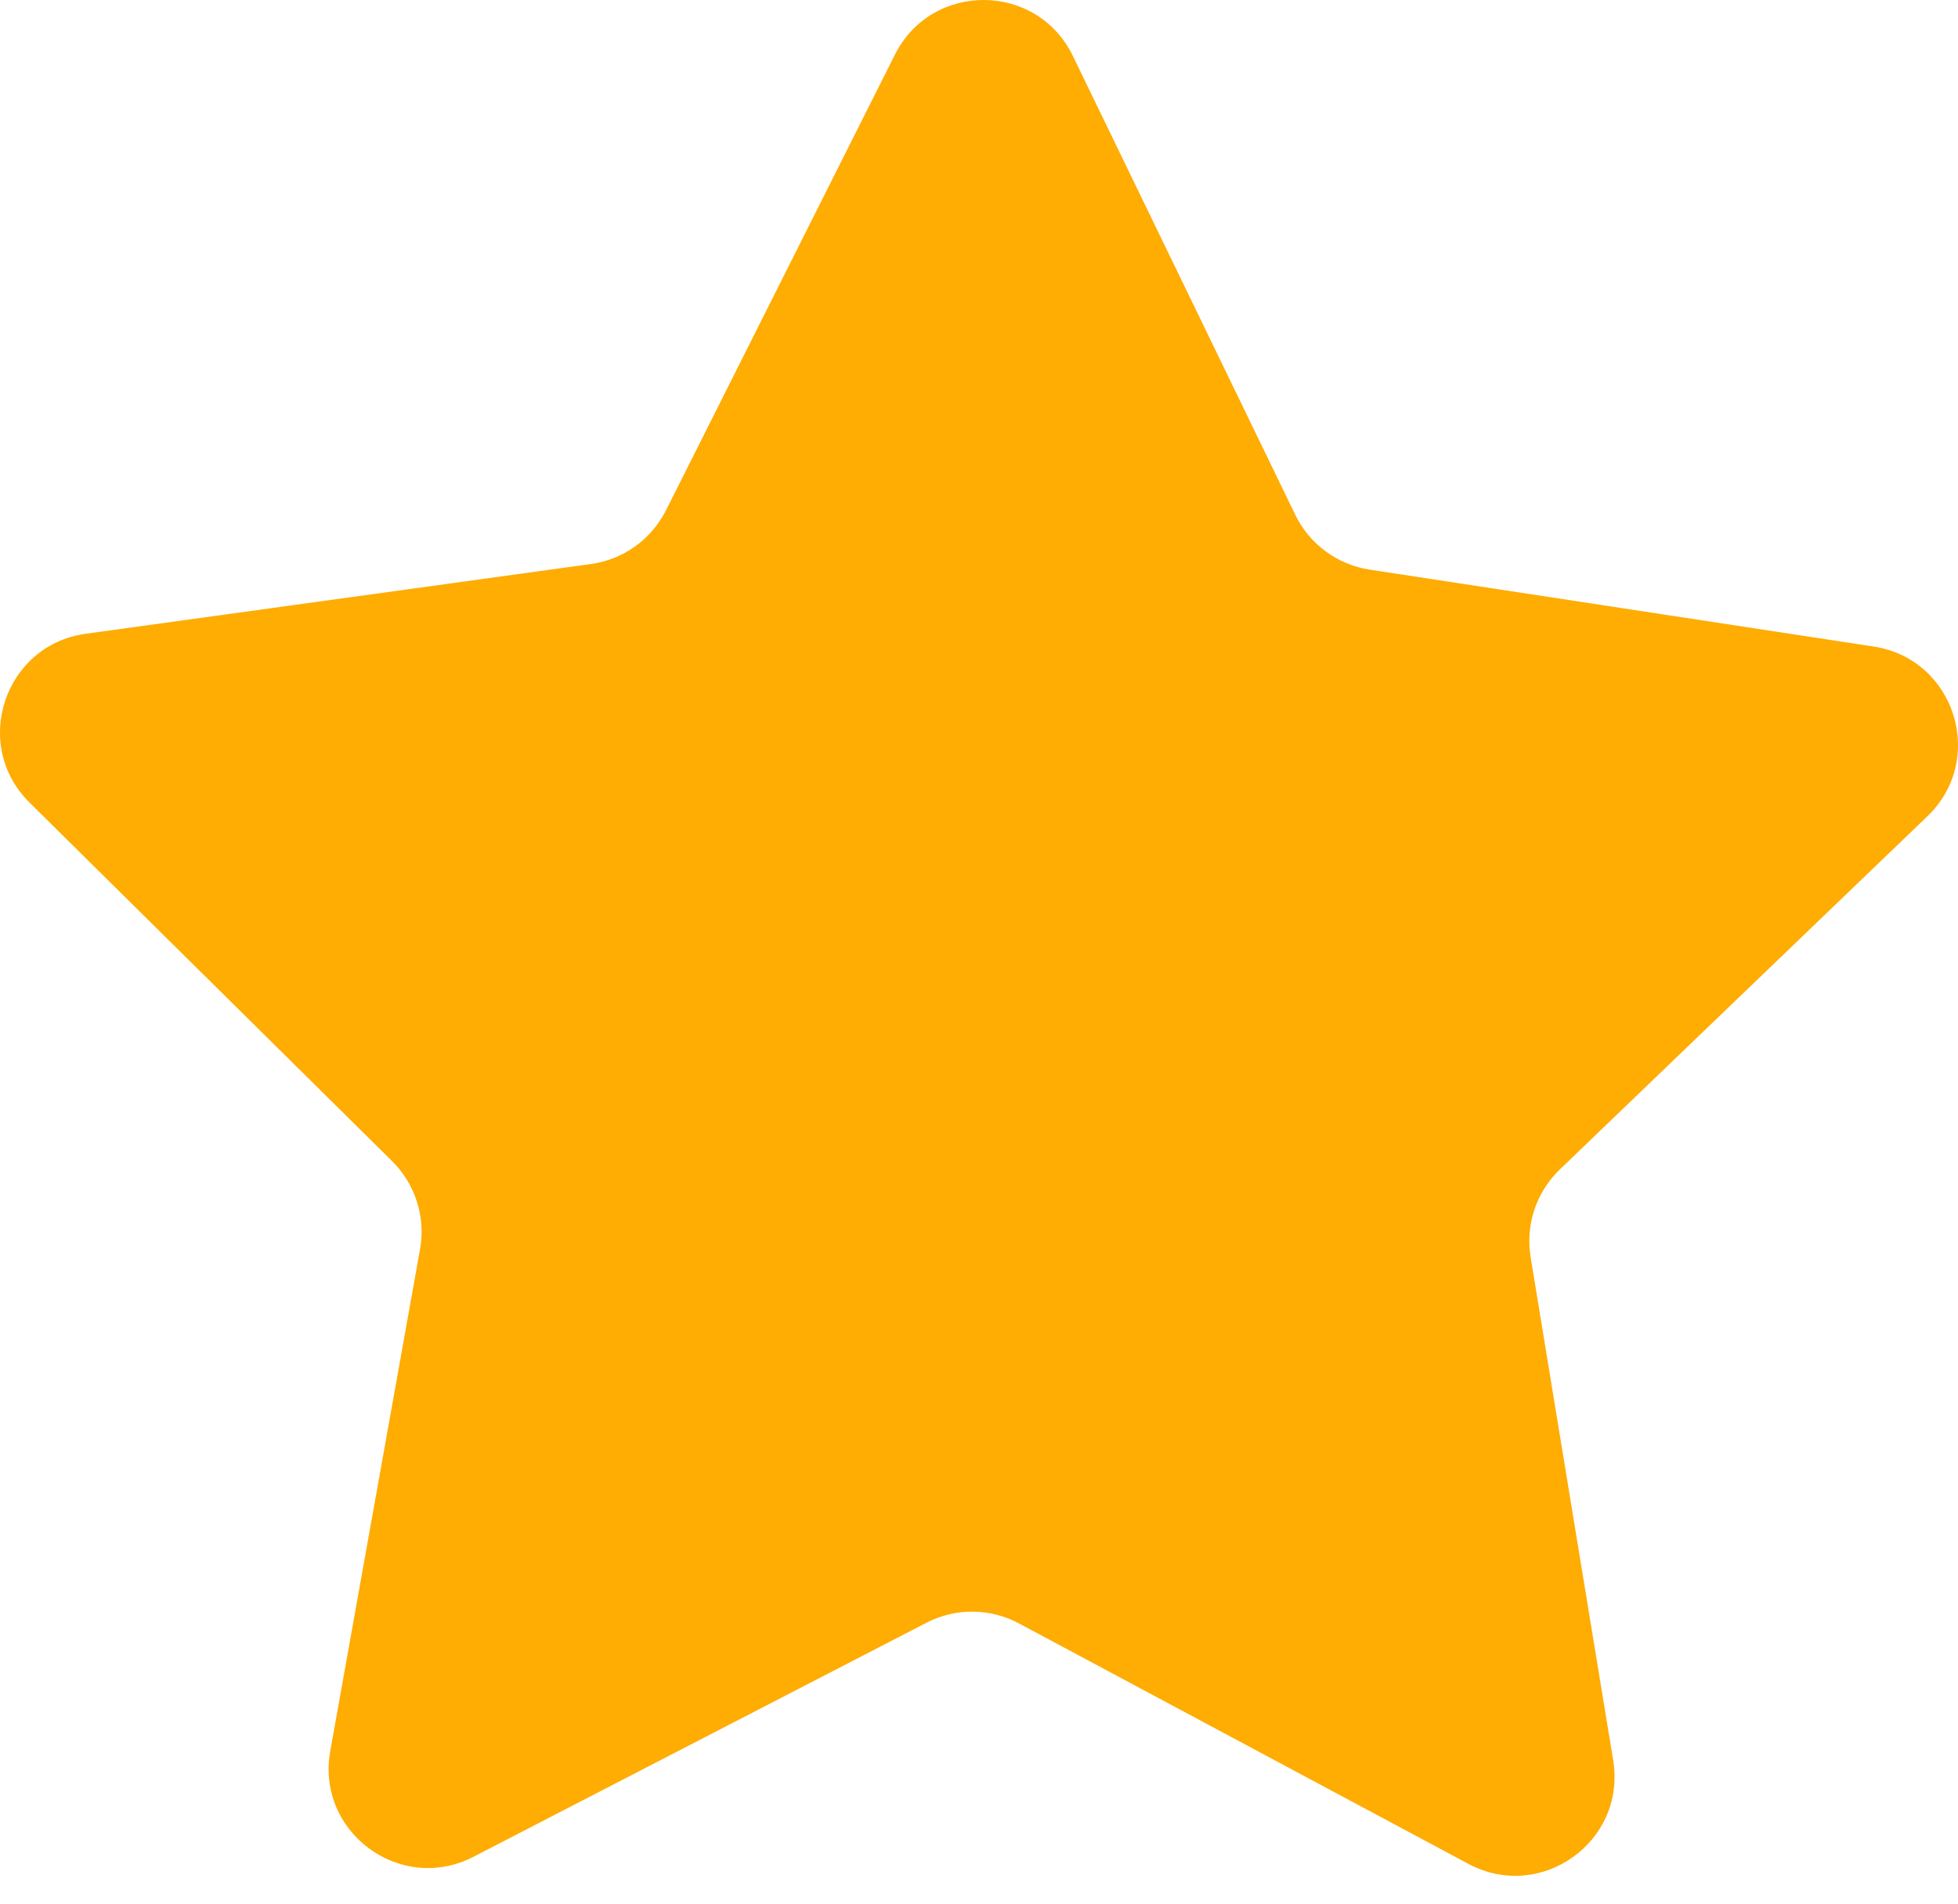 <svg xmlns="http://www.w3.org/2000/svg" width="36" height="35" viewBox="0 0 36 35" fill="none">
  <path d="M25.181 10.473L34.449 11.887C35.944 12.115 36.528 13.959 35.438 15.007L28.678 21.502C28.465 21.707 28.305 21.961 28.211 22.241C28.118 22.522 28.094 22.821 28.142 23.113L29.66 32.364C29.905 33.856 28.333 34.982 26.999 34.269L18.733 29.847C18.472 29.707 18.181 29.634 17.885 29.631C17.59 29.629 17.298 29.699 17.035 29.835L8.706 34.138C7.362 34.832 5.806 33.684 6.072 32.195L7.723 22.967C7.775 22.676 7.756 22.377 7.666 22.095C7.577 21.813 7.42 21.557 7.21 21.349L0.544 14.757C-0.532 13.694 0.079 11.859 1.577 11.652L10.864 10.37C11.157 10.33 11.436 10.219 11.676 10.047C11.917 9.875 12.112 9.646 12.245 9.382L16.454 1.005C17.133 -0.346 19.067 -0.332 19.726 1.029L23.815 9.465C23.944 9.731 24.136 9.962 24.374 10.137C24.612 10.313 24.889 10.428 25.181 10.473Z" fill="#FFAC03"/>
</svg>